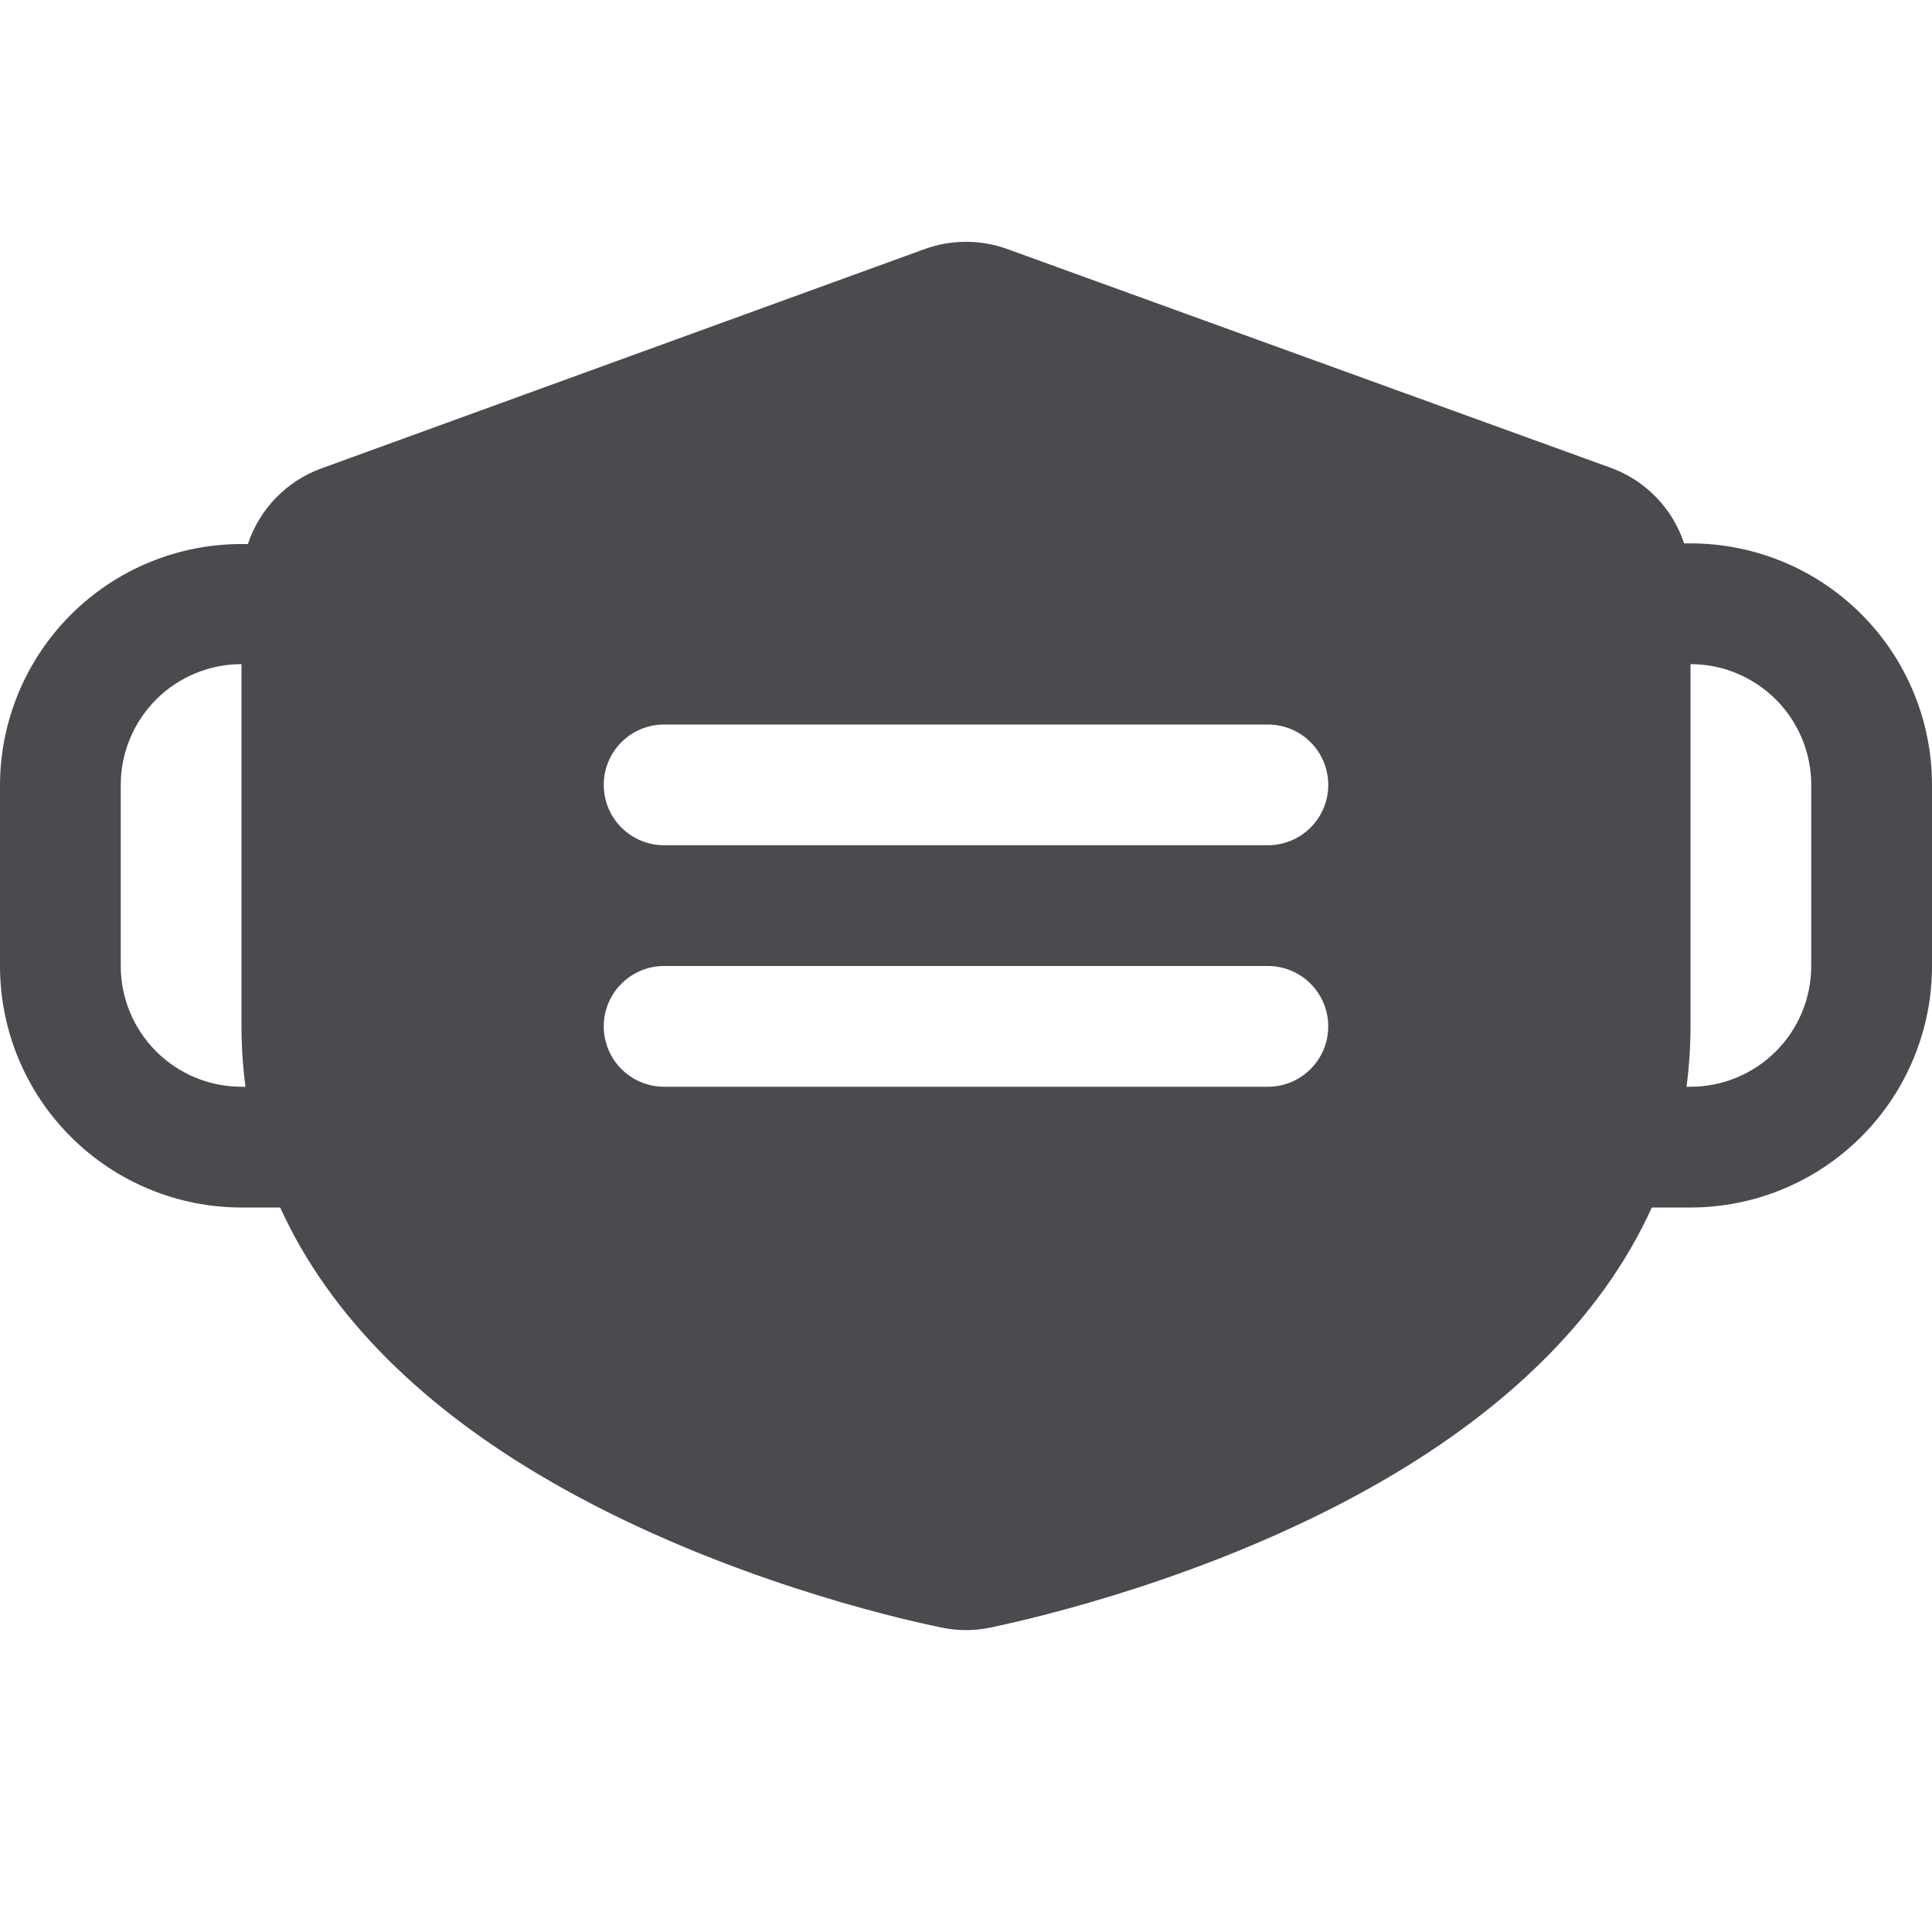 <svg width="32" height="32" viewBox="0 0 32 32" fill="none" xmlns="http://www.w3.org/2000/svg">
<path d="M28 9H27.894C27.799 8.714 27.641 8.453 27.432 8.236C27.222 8.02 26.967 7.854 26.684 7.75L16.684 4.125C16.242 3.965 15.758 3.965 15.316 4.125L5.316 7.761C5.033 7.865 4.778 8.031 4.568 8.248C4.359 8.464 4.201 8.725 4.106 9.011H4C2.941 9.011 1.925 9.431 1.176 10.179C0.426 10.927 0.003 11.941 0 13L0 16C0 17.061 0.421 18.078 1.172 18.828C1.922 19.578 2.939 20 4 20H4.641C5.459 21.805 7.049 23.39 9.354 24.67C11.979 26.13 14.794 26.795 15.594 26.957C15.862 27.014 16.138 27.014 16.406 26.957C17.206 26.79 20.019 26.13 22.646 24.67C24.951 23.39 26.541 21.805 27.359 20H28C29.061 20 30.078 19.578 30.828 18.828C31.579 18.078 32 17.061 32 16V13C32 11.939 31.579 10.922 30.828 10.171C30.078 9.421 29.061 9 28 9ZM4 18C3.47 18 2.961 17.789 2.586 17.414C2.211 17.039 2 16.53 2 16V13C2 12.47 2.211 11.961 2.586 11.586C2.961 11.211 3.47 11 4 11V17.019C4.001 17.347 4.023 17.675 4.066 18H4ZM21 18H11C10.735 18 10.48 17.895 10.293 17.707C10.105 17.52 10 17.265 10 17C10 16.735 10.105 16.48 10.293 16.293C10.48 16.105 10.735 16 11 16H21C21.265 16 21.52 16.105 21.707 16.293C21.895 16.48 22 16.735 22 17C22 17.265 21.895 17.52 21.707 17.707C21.52 17.895 21.265 18 21 18ZM21 14H11C10.735 14 10.48 13.895 10.293 13.707C10.105 13.52 10 13.265 10 13C10 12.735 10.105 12.48 10.293 12.293C10.48 12.105 10.735 12 11 12H21C21.265 12 21.52 12.105 21.707 12.293C21.895 12.48 22 12.735 22 13C22 13.265 21.895 13.52 21.707 13.707C21.52 13.895 21.265 14 21 14ZM30 16C30 16.53 29.789 17.039 29.414 17.414C29.039 17.789 28.53 18 28 18H27.934C27.977 17.675 27.999 17.347 28 17.019V11C28.53 11 29.039 11.211 29.414 11.586C29.789 11.961 30 12.47 30 13V16Z" fill="#4A4A4F"/>
</svg>
